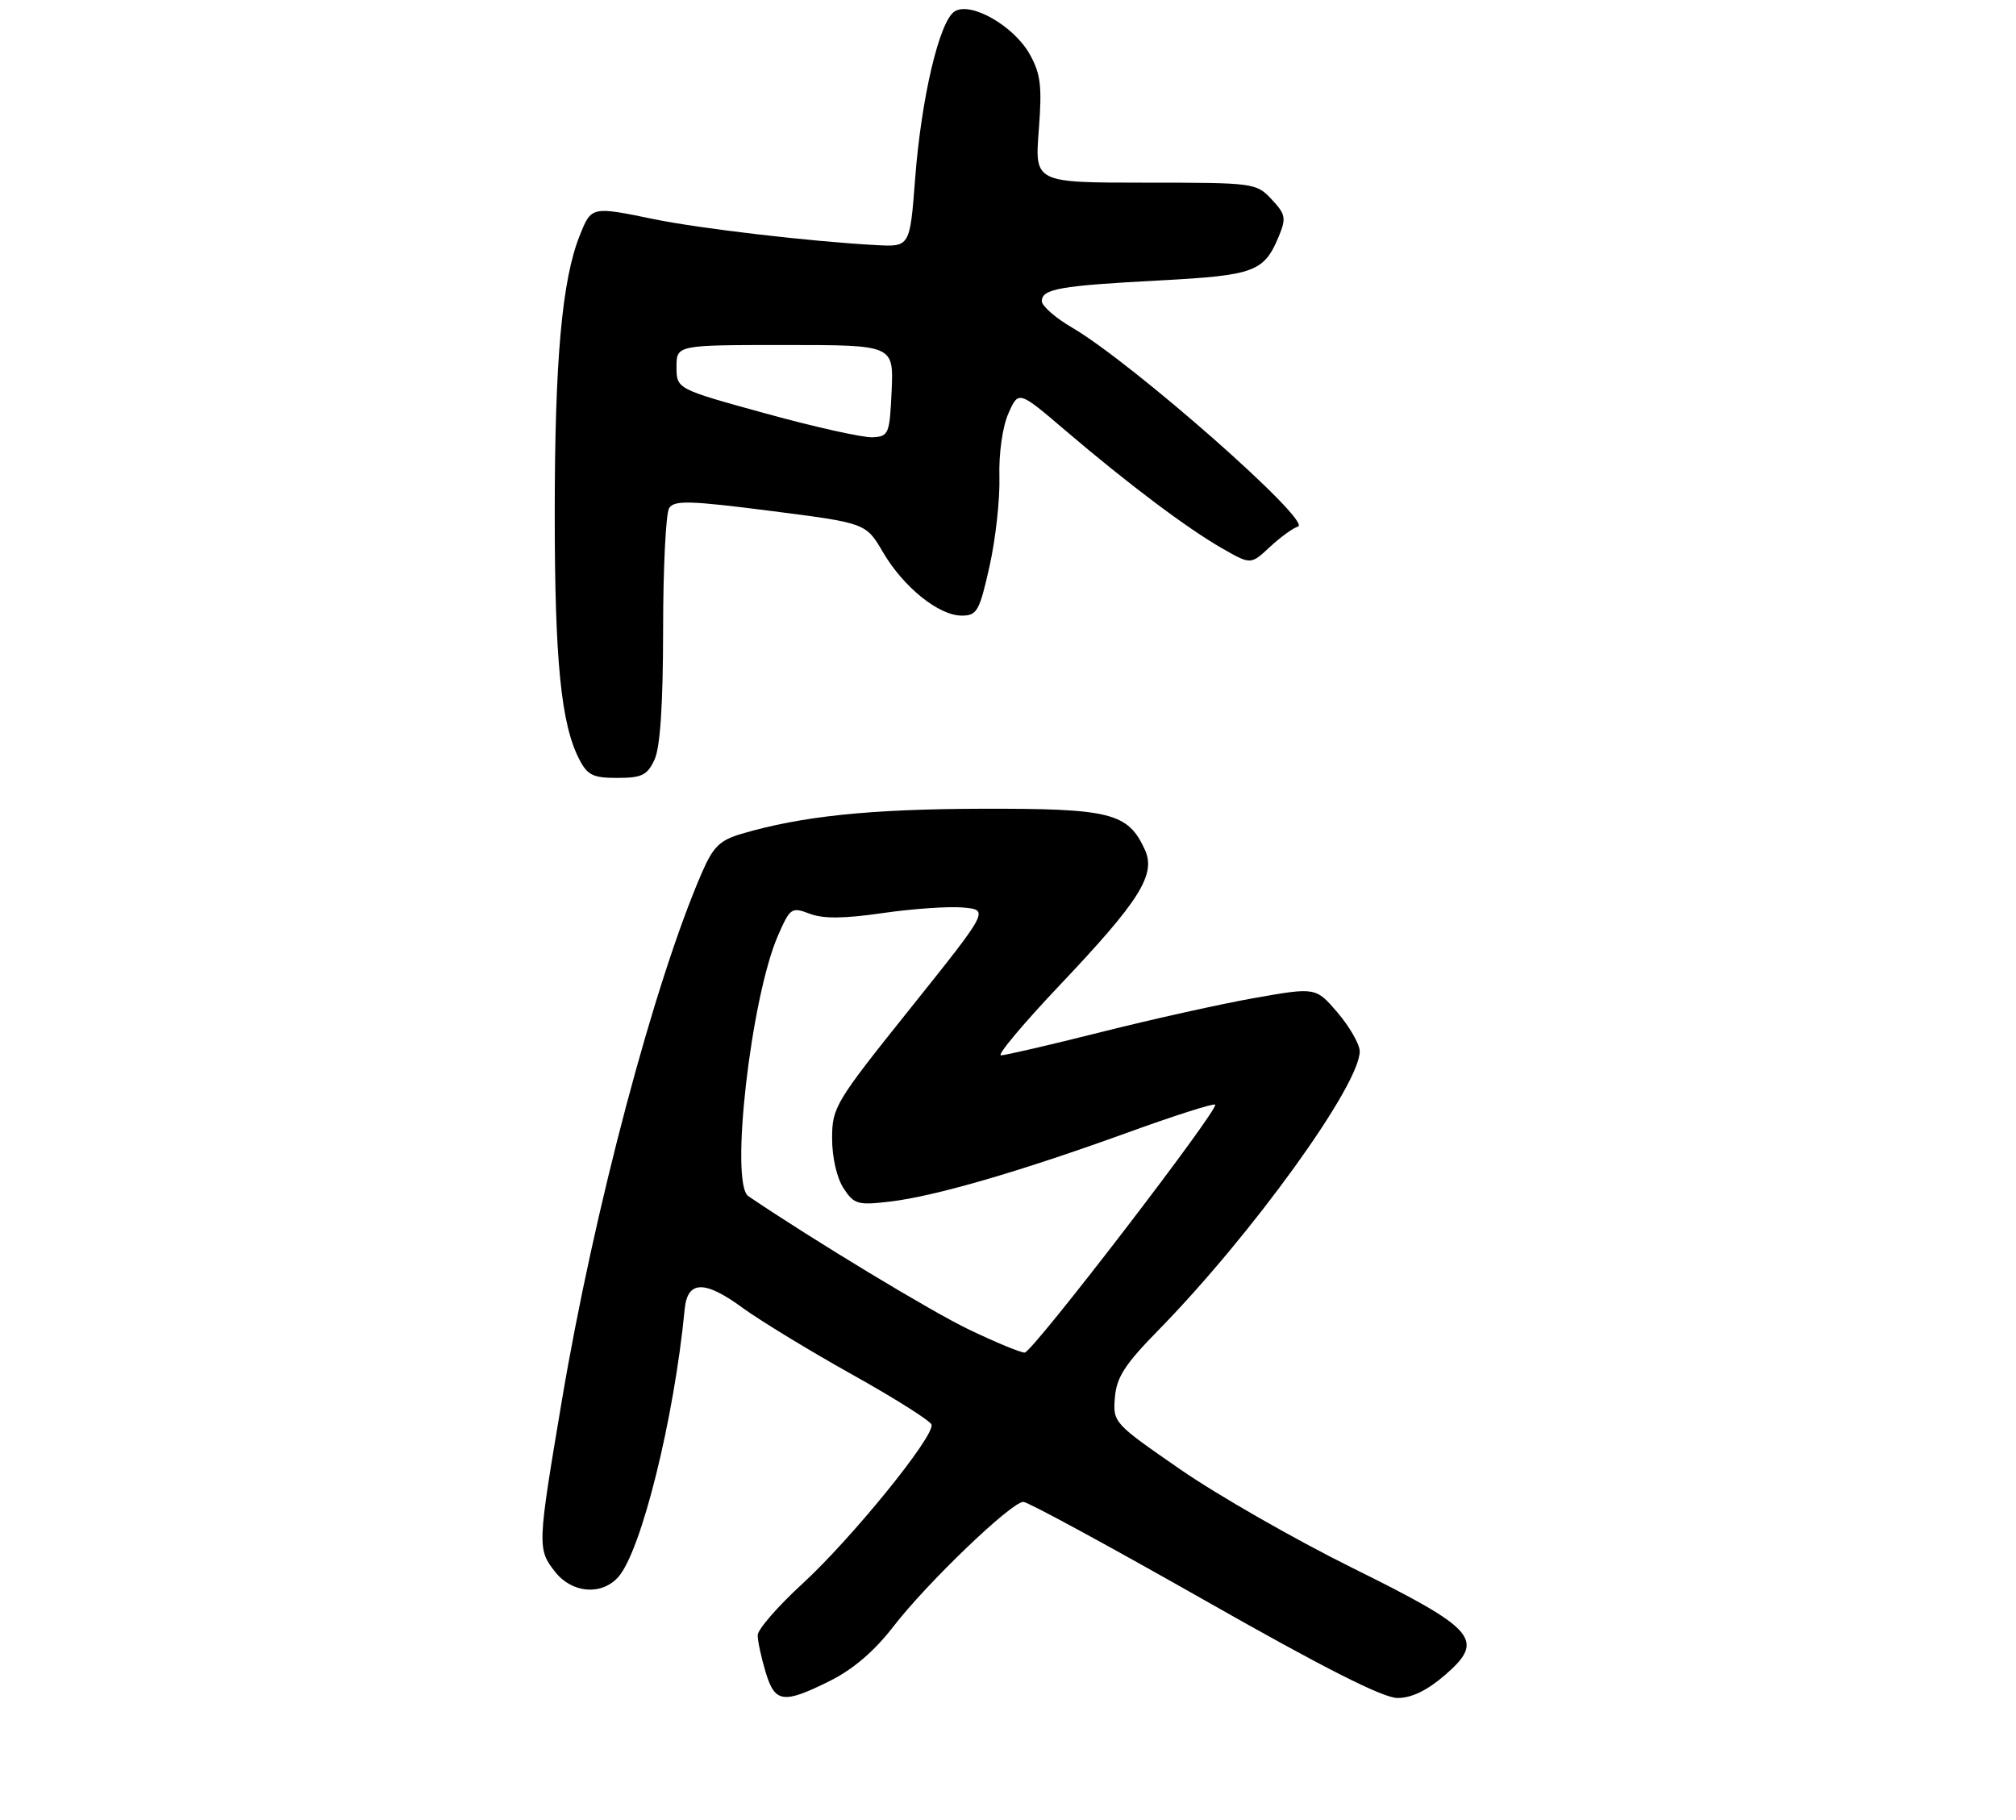 <?xml version="1.0" encoding="UTF-8" standalone="no"?>
<!DOCTYPE svg PUBLIC "-//W3C//DTD SVG 1.1//EN" "http://www.w3.org/Graphics/SVG/1.1/DTD/svg11.dtd" >
<svg xmlns="http://www.w3.org/2000/svg" xmlns:xlink="http://www.w3.org/1999/xlink" version="1.1" viewBox="0 0 298 269">
 <g >
 <path fill="currentColor"
d=" M 122.72 248.45 C 126.09 246.77 129.26 244.06 132.02 240.48 C 137.02 233.99 149.53 221.99 151.27 222.01 C 151.95 222.02 163.97 228.55 177.99 236.51 C 195.63 246.54 204.44 251.00 206.58 251.00 C 208.65 251.00 210.95 249.89 213.56 247.64 C 219.61 242.40 218.30 240.88 199.85 231.74 C 191.41 227.56 180.00 221.03 174.50 217.23 C 164.62 210.40 164.50 210.28 164.80 206.60 C 165.04 203.60 166.26 201.70 171.17 196.69 C 185.01 182.57 201.02 160.39 200.99 155.40 C 200.98 154.36 199.51 151.80 197.74 149.71 C 194.50 145.93 194.50 145.93 185.52 147.51 C 180.58 148.38 170.36 150.65 162.82 152.55 C 155.27 154.45 148.59 156.00 147.96 156.00 C 147.33 156.00 151.28 151.29 156.73 145.54 C 168.48 133.14 170.90 129.28 169.24 125.62 C 166.74 120.14 164.18 119.50 145.04 119.55 C 128.47 119.60 118.46 120.65 109.63 123.25 C 106.41 124.20 105.43 125.15 103.78 128.94 C 96.76 145.05 87.78 178.90 83.04 207.11 C 79.43 228.54 79.41 228.99 82.07 232.37 C 84.55 235.51 88.90 235.88 91.37 233.14 C 94.77 229.38 99.65 209.73 101.21 193.51 C 101.62 189.27 104.16 189.21 109.76 193.32 C 112.37 195.22 119.64 199.65 125.92 203.16 C 132.21 206.67 137.50 210.01 137.69 210.58 C 138.24 212.22 125.85 227.48 118.57 234.15 C 114.96 237.47 112.00 240.87 112.00 241.72 C 112.00 242.57 112.52 245.01 113.16 247.13 C 114.54 251.75 115.76 251.92 122.72 248.45 Z  M 96.75 112.29 C 97.59 110.49 98.01 104.16 98.02 93.05 C 98.02 83.95 98.43 75.87 98.91 75.11 C 99.66 73.93 101.92 73.99 113.90 75.52 C 128.00 77.32 128.00 77.32 130.52 81.63 C 133.55 86.80 138.77 91.00 142.16 91.00 C 144.41 91.00 144.78 90.36 146.26 83.75 C 147.16 79.76 147.82 73.80 147.73 70.50 C 147.63 67.00 148.19 63.09 149.06 61.11 C 150.56 57.72 150.56 57.72 157.53 63.67 C 166.73 71.52 175.52 78.13 180.69 81.08 C 184.89 83.48 184.89 83.48 187.69 80.87 C 189.24 79.43 191.11 78.06 191.86 77.84 C 194.10 77.16 167.47 53.70 158.50 48.44 C 156.02 47.00 154.00 45.23 154.00 44.51 C 154.00 42.70 156.65 42.23 171.50 41.45 C 185.48 40.70 186.85 40.19 189.05 34.89 C 190.14 32.24 190.03 31.66 187.96 29.46 C 185.69 27.04 185.38 27.00 169.30 27.00 C 152.95 27.00 152.95 27.00 153.55 19.25 C 154.05 12.75 153.84 10.95 152.23 8.05 C 149.90 3.85 143.52 0.19 141.12 1.68 C 138.87 3.07 136.18 14.47 135.27 26.45 C 134.50 36.50 134.50 36.50 129.50 36.23 C 119.87 35.71 103.44 33.79 96.68 32.40 C 87.41 30.49 87.42 30.49 85.69 34.83 C 83.07 41.36 82.00 53.30 82.00 75.89 C 82.00 97.65 82.93 107.04 85.62 112.23 C 86.84 114.60 87.67 115.00 91.28 114.99 C 94.88 114.99 95.68 114.59 96.75 112.29 Z  M 143.28 196.56 C 137.73 193.91 120.25 183.34 110.62 176.82 C 107.85 174.95 110.99 147.43 115.02 138.25 C 116.80 134.19 117.01 134.05 119.69 135.07 C 121.69 135.83 124.75 135.80 130.49 134.97 C 134.90 134.33 140.24 133.96 142.36 134.15 C 146.21 134.50 146.21 134.50 134.61 149.00 C 123.44 162.95 123.00 163.68 123.00 168.29 C 123.00 171.10 123.70 174.13 124.69 175.65 C 126.25 178.03 126.78 178.18 131.55 177.62 C 138.18 176.84 150.71 173.20 166.62 167.44 C 173.54 164.93 179.39 163.06 179.62 163.29 C 180.25 163.92 152.65 199.87 151.47 199.94 C 150.91 199.97 147.22 198.45 143.28 196.56 Z  M 113.25 61.14 C 100.01 57.50 100.01 57.50 100.00 54.25 C 100.00 51.00 100.00 51.00 116.05 51.00 C 132.09 51.00 132.09 51.00 131.80 57.75 C 131.51 64.16 131.37 64.51 129.00 64.64 C 127.62 64.72 120.54 63.15 113.25 61.14 Z "/>
</g>
</svg>